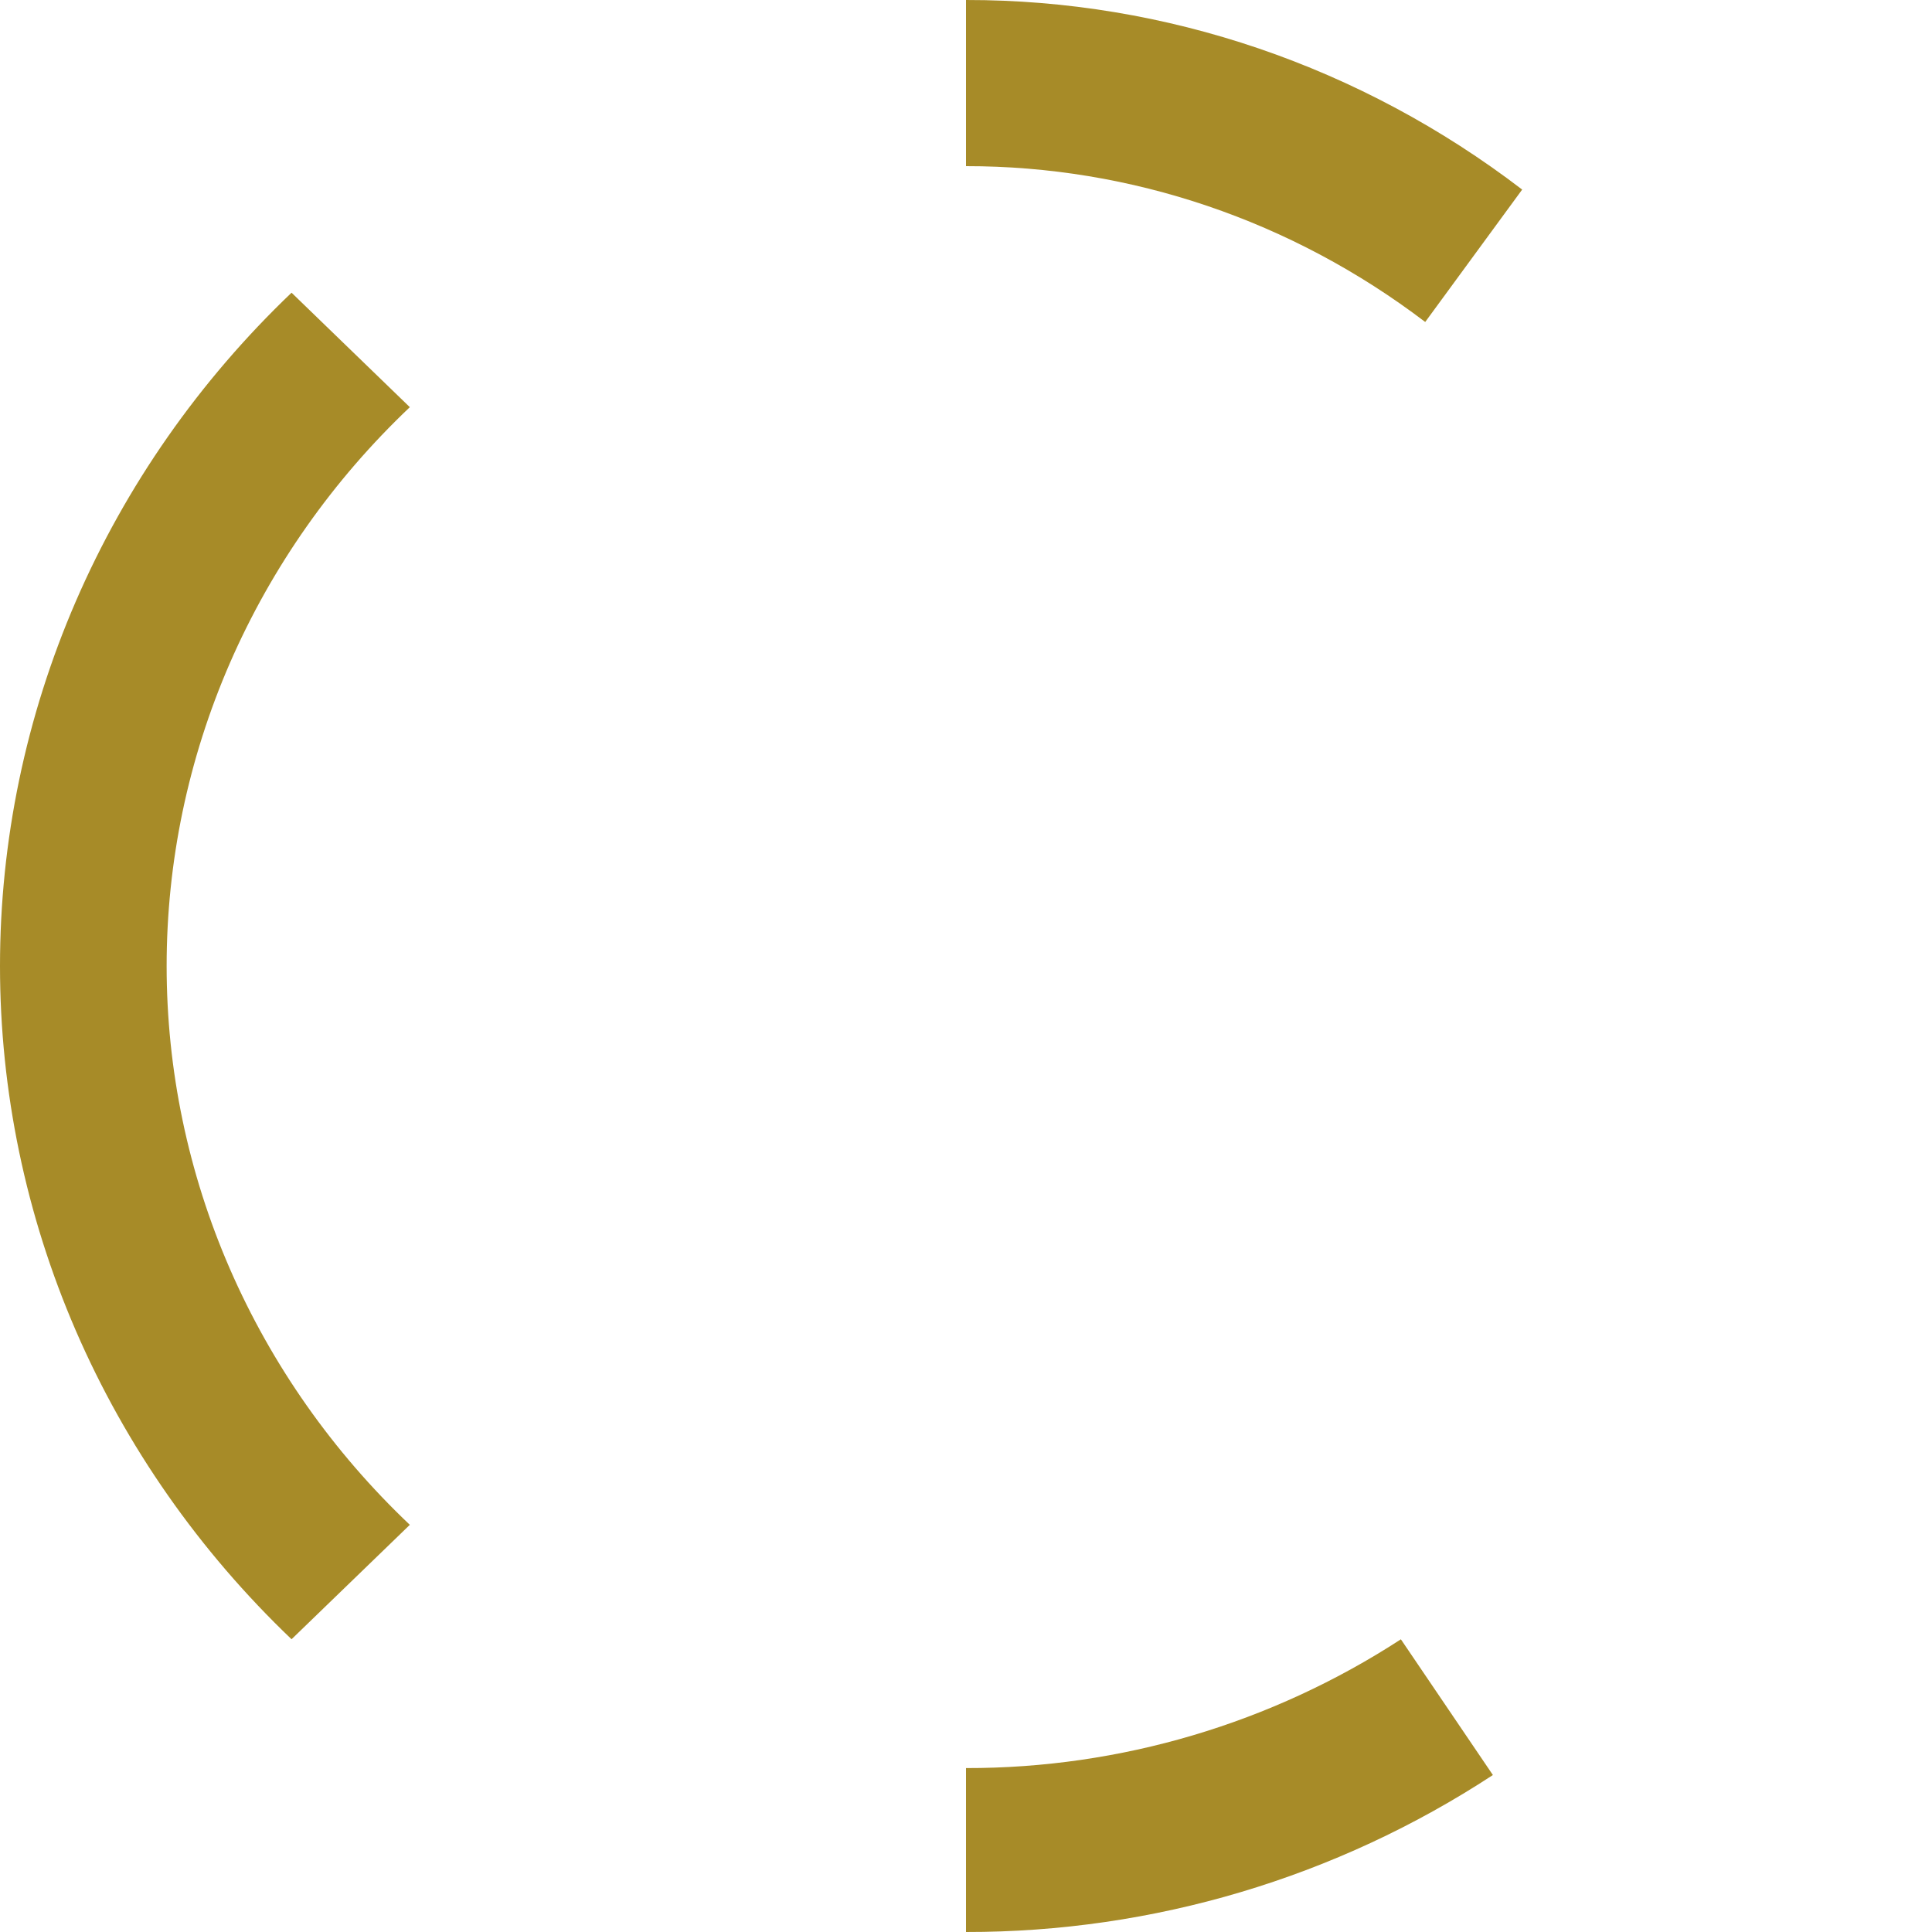 <svg width="32" height="32" viewBox="0 0 32 32" fill="none" xmlns="http://www.w3.org/2000/svg">
<path d="M6.788 6.744L4.829 4.848C3.298 6.31 2.084 8.048 1.255 9.962C0.427 11.875 0 13.928 0 16C0 18.072 0.427 20.124 1.255 22.038C2.084 23.952 3.298 25.689 4.829 27.151L6.788 25.256C5.512 24.046 4.499 22.604 3.807 21.015C3.116 19.427 2.76 17.722 2.76 16C2.76 14.278 3.116 12.573 3.807 10.984C4.499 9.395 5.512 7.954 6.788 6.744Z" fill="#A78B28"/>
<path d="M25.212 3.14C22.541 1.096 19.313 -0.004 16 1.18104e-05V2.752C18.734 2.749 21.398 3.653 23.606 5.333L25.212 3.14Z" fill="#A78B28"/>
<path d="M16 29.285V32C19.099 32.004 22.132 31.1 24.727 29.4L23.203 27.152C21.058 28.547 18.556 29.289 16 29.285Z" fill="#A78B28"/>
</svg>
